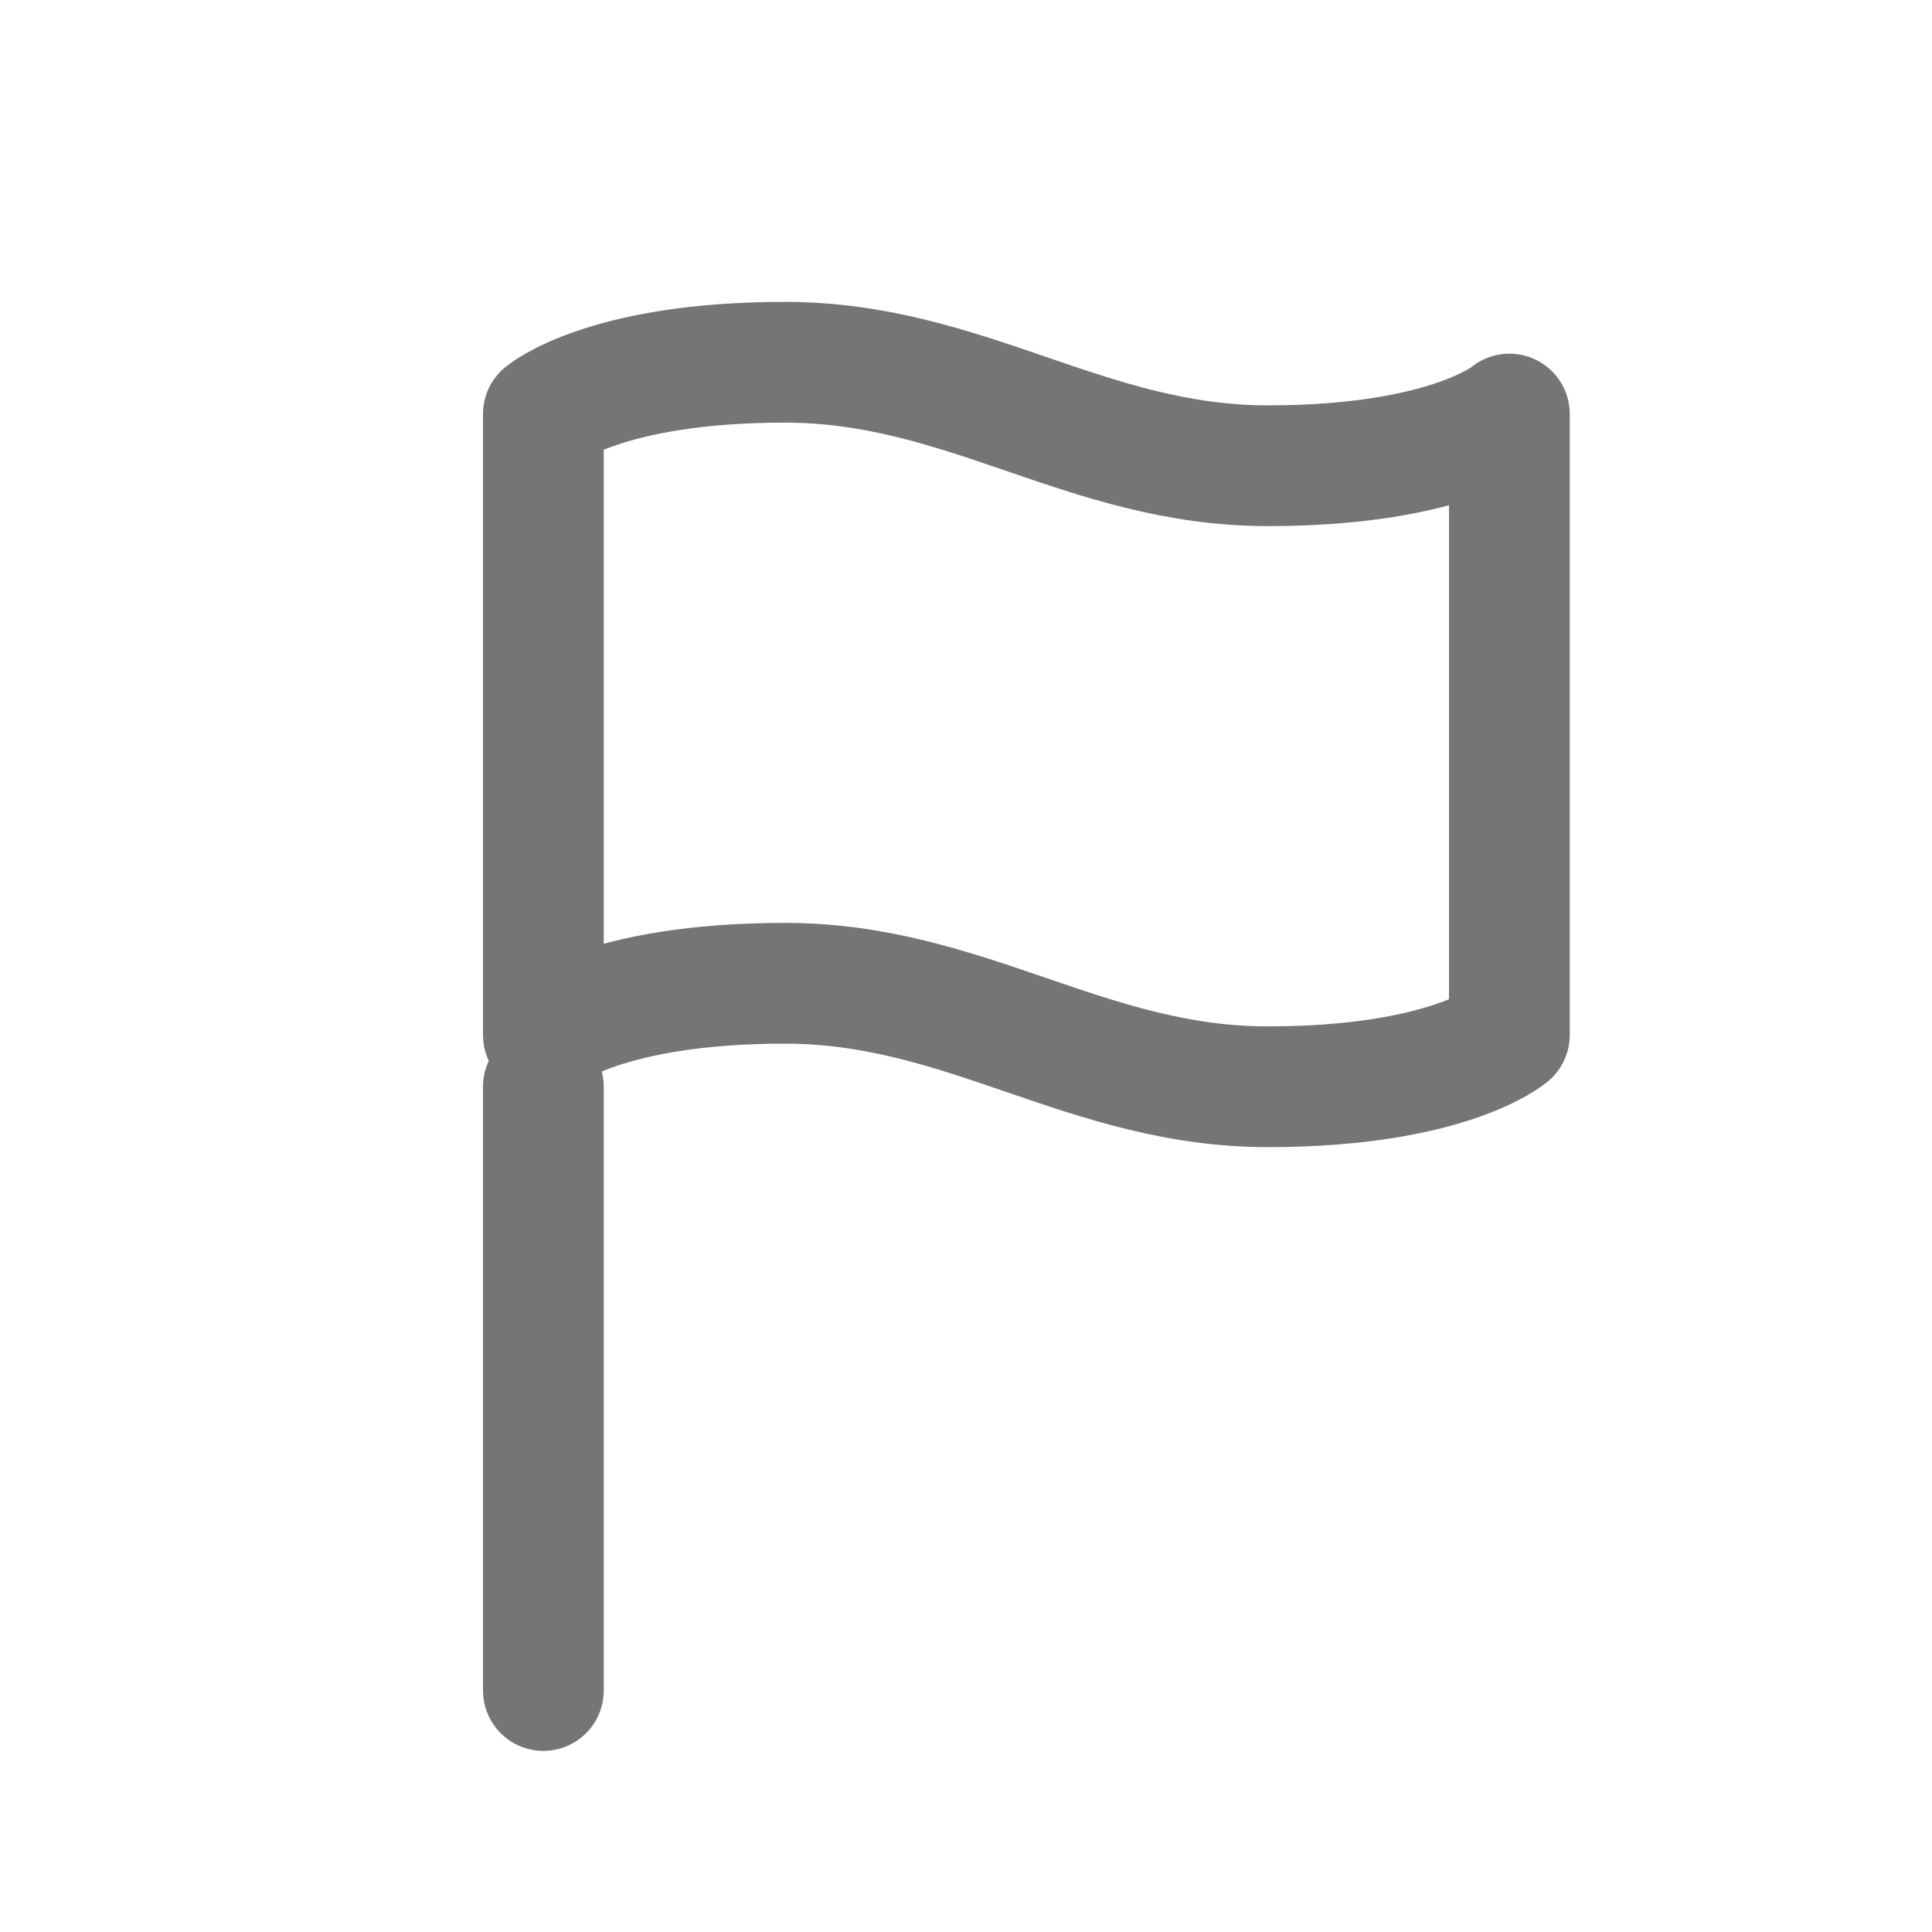<svg width="16" height="16" viewBox="0 0 16 16" fill="none" xmlns="http://www.w3.org/2000/svg">
<path fill-rule="evenodd" clip-rule="evenodd" d="M4.5 8.571C4.5 8.571 5 8.143 6.5 8.143C8 8.143 9 9 10.5 9C12 9 12.5 8.571 12.5 8.571V3.429C12.5 3.429 12 3.857 10.5 3.857C9 3.857 8 3 6.5 3C5 3 4.5 3.429 4.5 3.429V8.571Z" stroke="#757575" stroke-linecap="round" stroke-linejoin="round"/>
<path d="M4.5 14V9" stroke="#757575" stroke-linecap="round" stroke-linejoin="round"/>
</svg>
